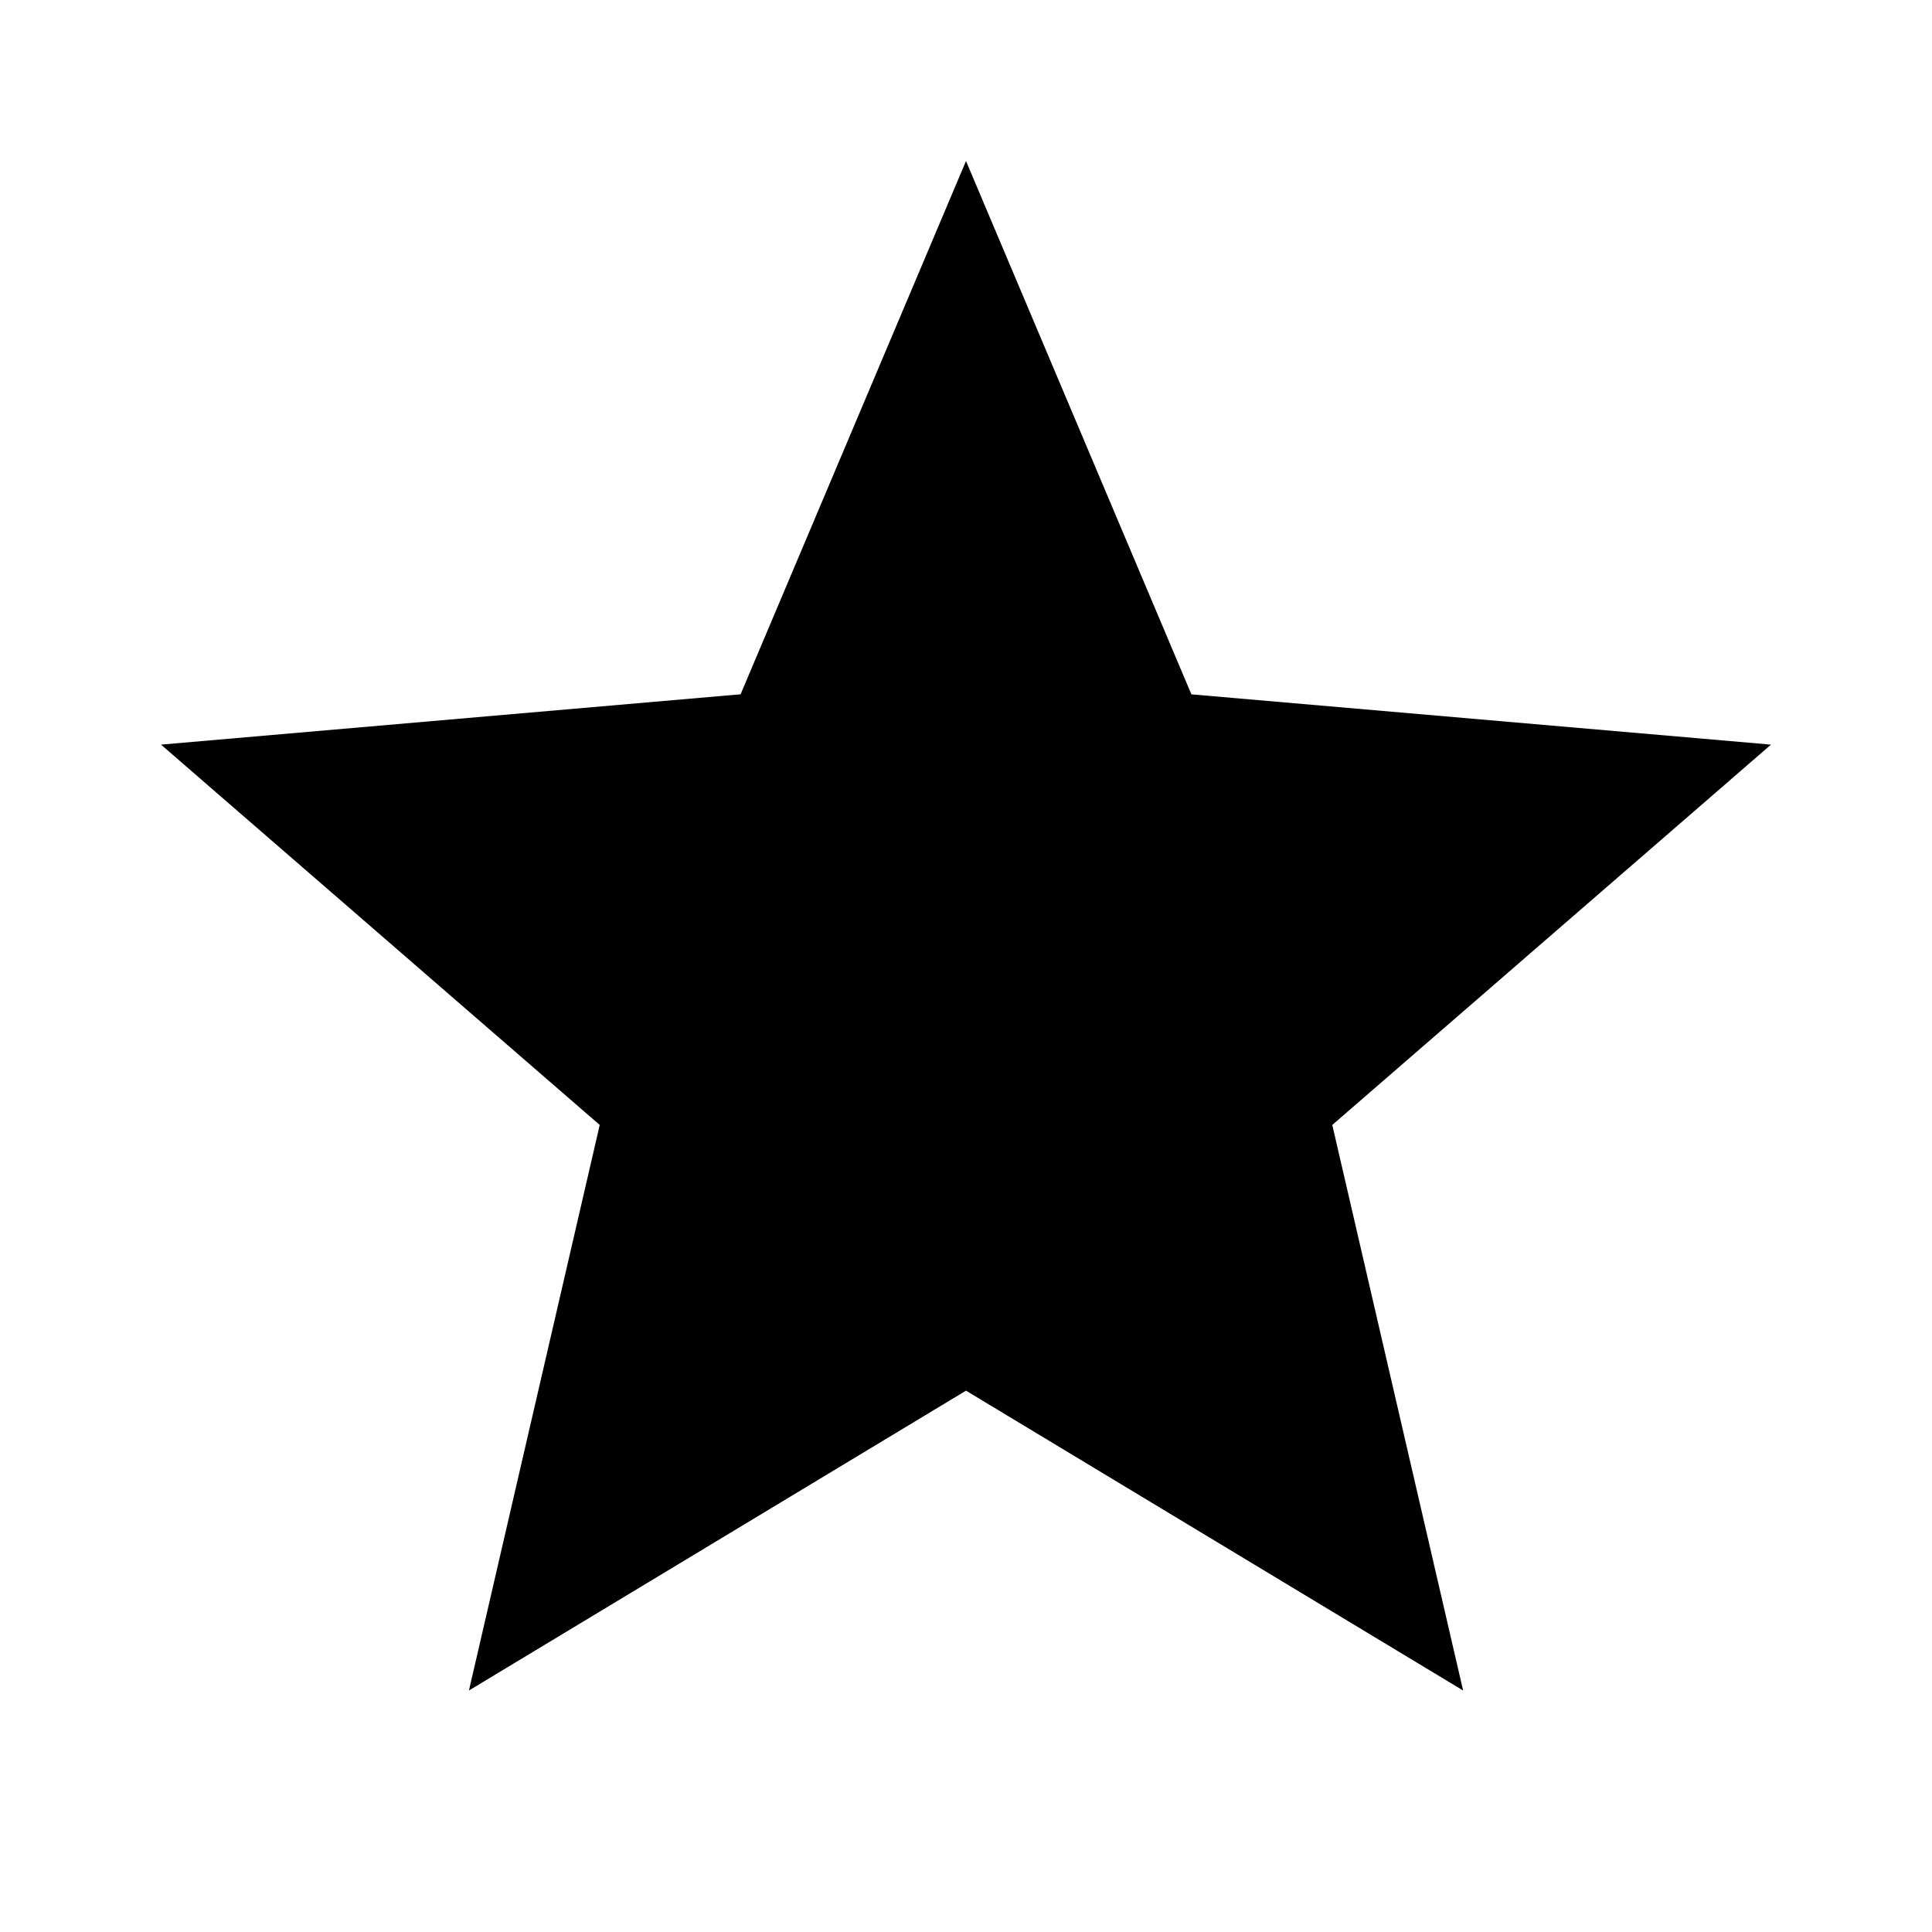 <svg xmlns="http://www.w3.org/2000/svg" width="36" height="36" viewBox="0 0 36 36"><path d="M8.738 31.5l2.437-10.538L3 13.875l10.8-.938L18 3l4.2 9.938 10.8.937-8.175 7.087L27.263 31.5 18 25.913 8.738 31.5z"/></svg>
